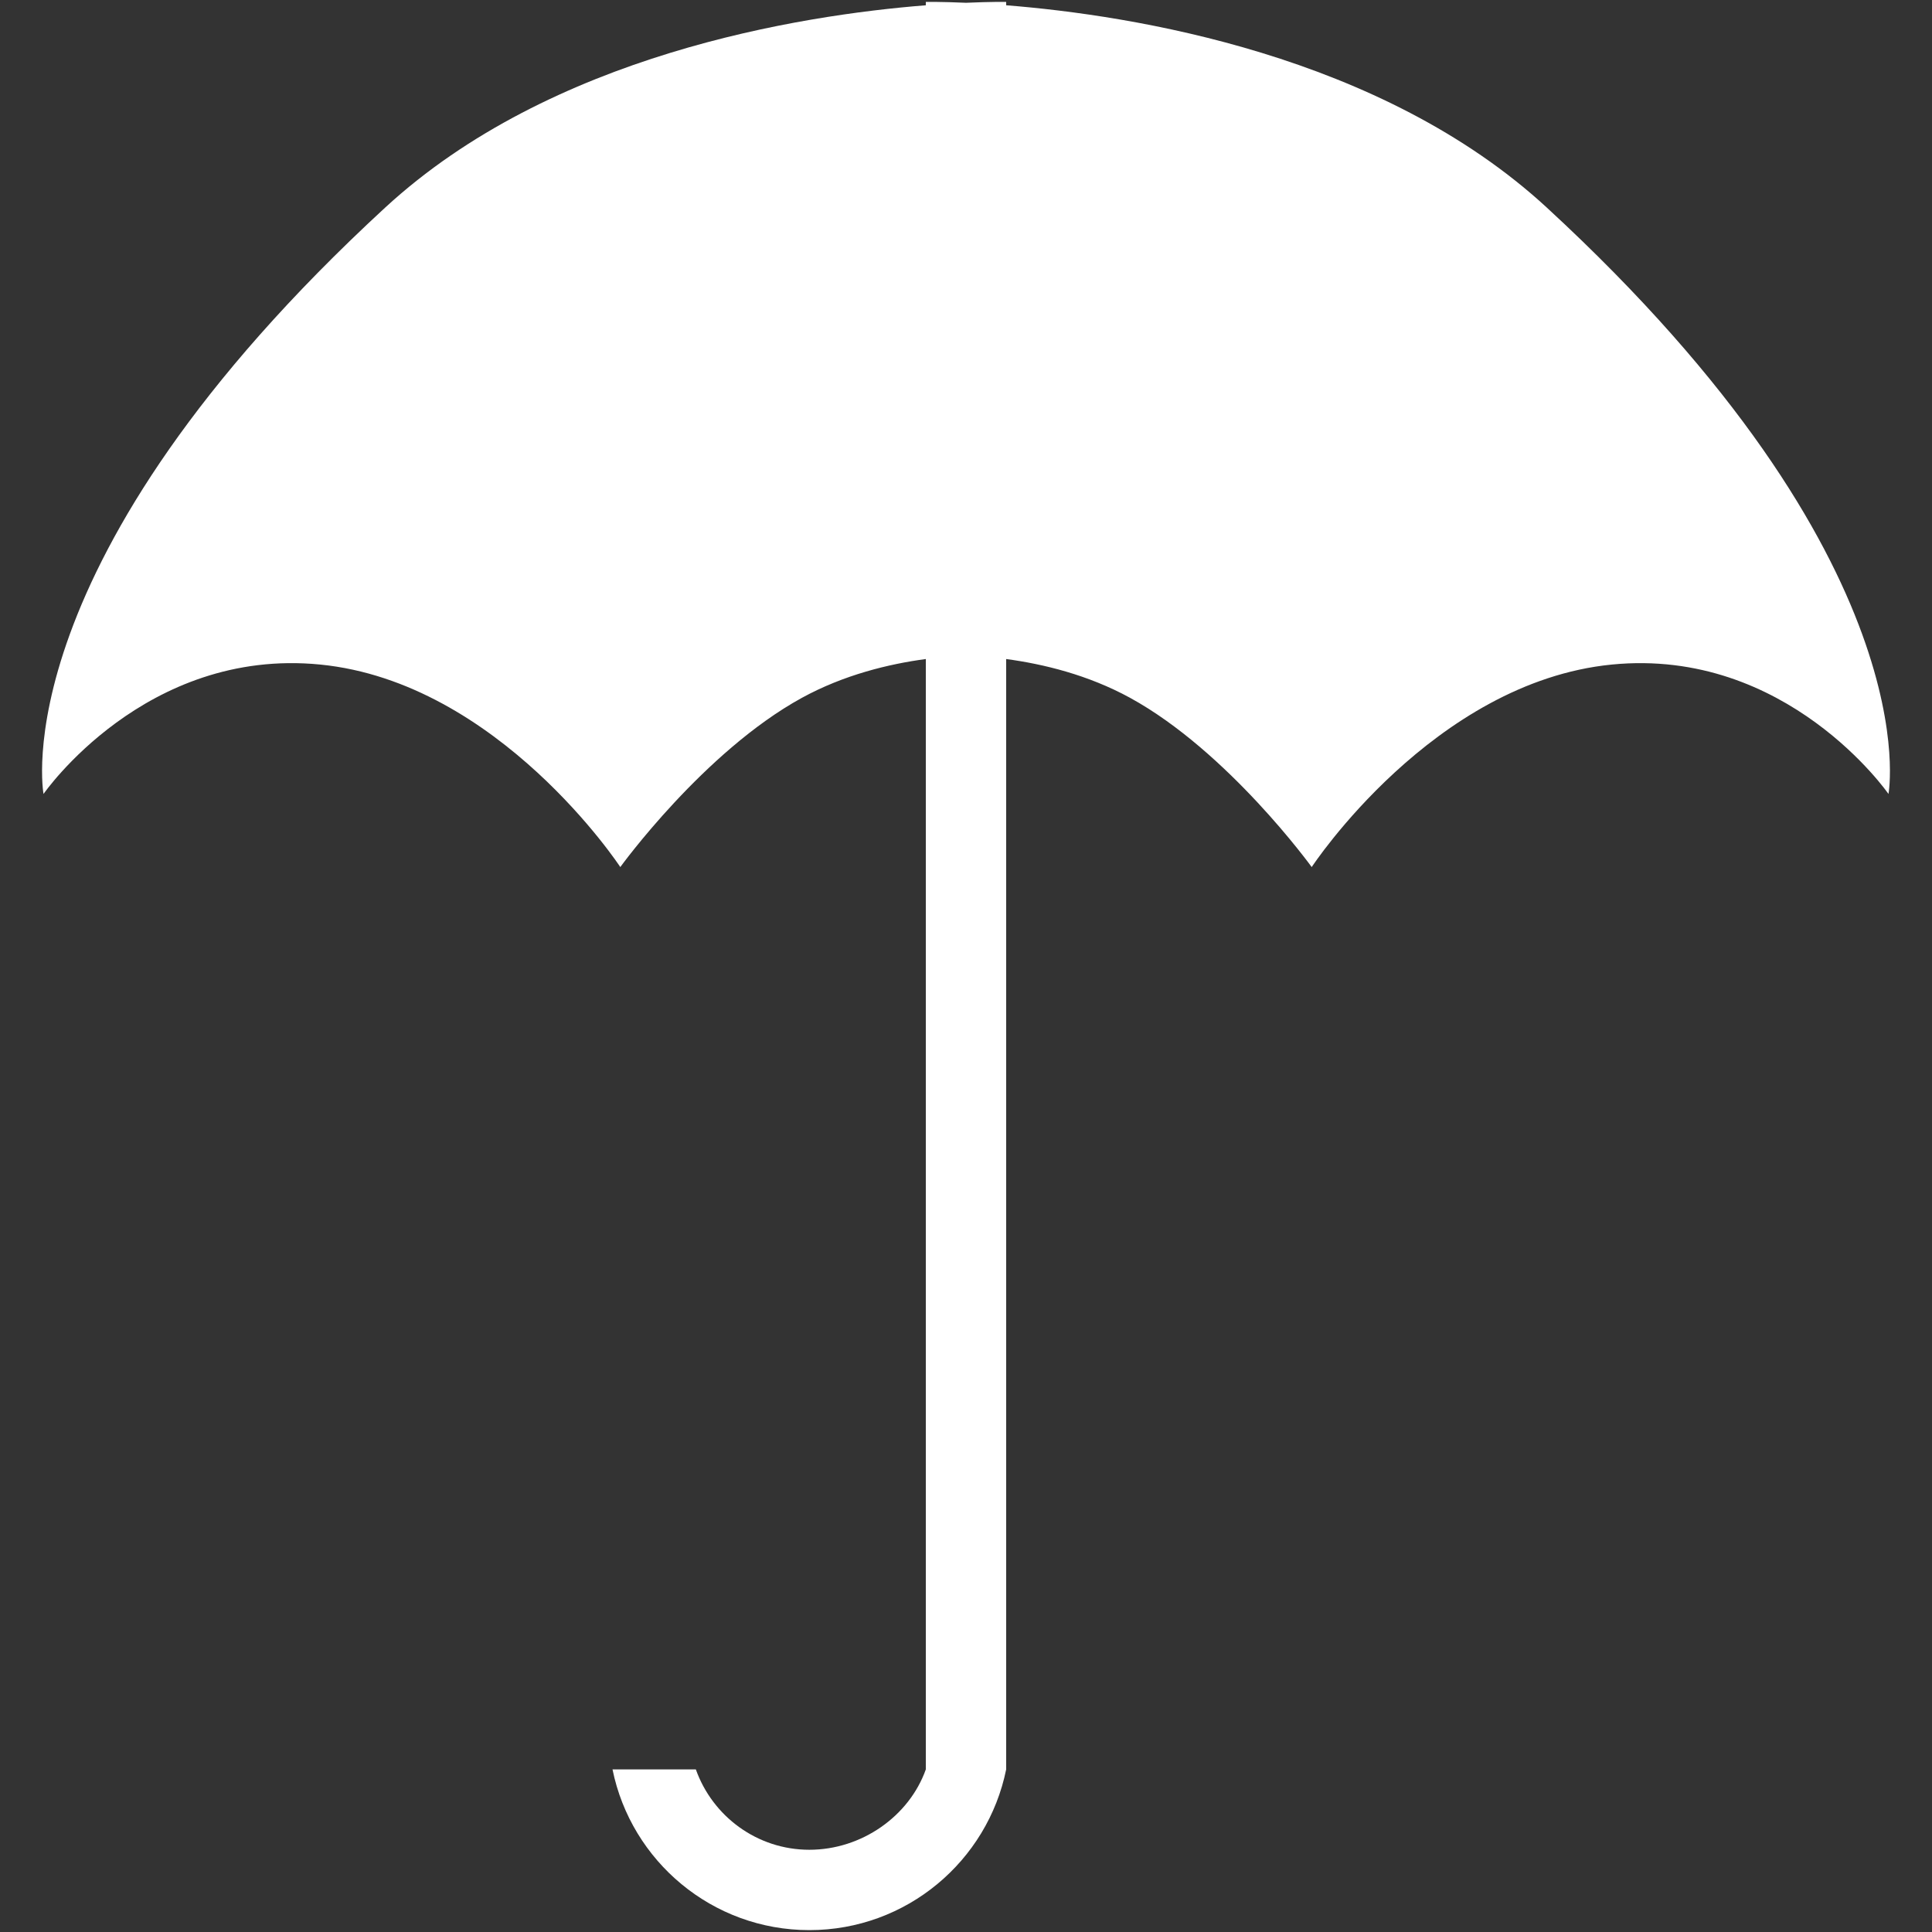 <?xml version="1.0" encoding="iso-8859-1"?>
<!DOCTYPE svg PUBLIC "-//W3C//DTD SVG 1.1//EN" "http://www.w3.org/Graphics/SVG/1.1/DTD/svg11.dtd">
<svg 
 version="1.1" xmlns="http://www.w3.org/2000/svg" xmlns:xlink="http://www.w3.org/1999/xlink" x="0px" y="0px" width="512px"
	 height="512px" viewBox="0 0 512 512" style="enable-background:new 0 0 512 512;" xml:space="preserve"
><rect x="0" y="0" width="512" height="512" fill="#333333" stroke="none"/><g id="afcae5a789ccd549f9c6e2a2f81349da"><g></g><path style="display: inline; fill:#ffffff;" d="M500.464,210.406c0,0-26.865-38.88-73.317-34.293
		c-47.356,4.675-79.533,53.669-79.533,53.669s-22.15-30.623-48.142-44.858c-11.14-6.093-23.027-8.963-32.827-10.274v294.263
		c-4.93,24.294-26.41,42.587-52.159,42.587c-25.749,0-47.229-18.293-52.163-42.587h22.086c4.4,12.386,16.2,21.293,30.077,21.293
		c13.876,0,26.466-8.907,30.866-21.293V174.65c-9.796,1.311-21.684,4.181-32.823,10.274c-25.992,14.235-48.142,44.858-48.142,44.858
		s-32.177-48.995-79.538-53.669c-46.448-4.587-73.313,34.293-73.313,34.293S0.027,149.077,102.042,55.044
		C146.035,14.49,211.828,4.057,245.352,1.399V0.506c0,0,3.929-0.068,10.648,0.231c6.719-0.299,10.645-0.231,10.645-0.231v0.893
		c33.528,2.658,99.32,13.091,143.313,53.646C511.973,149.077,500.464,210.406,500.464,210.406z"></path></g></svg>